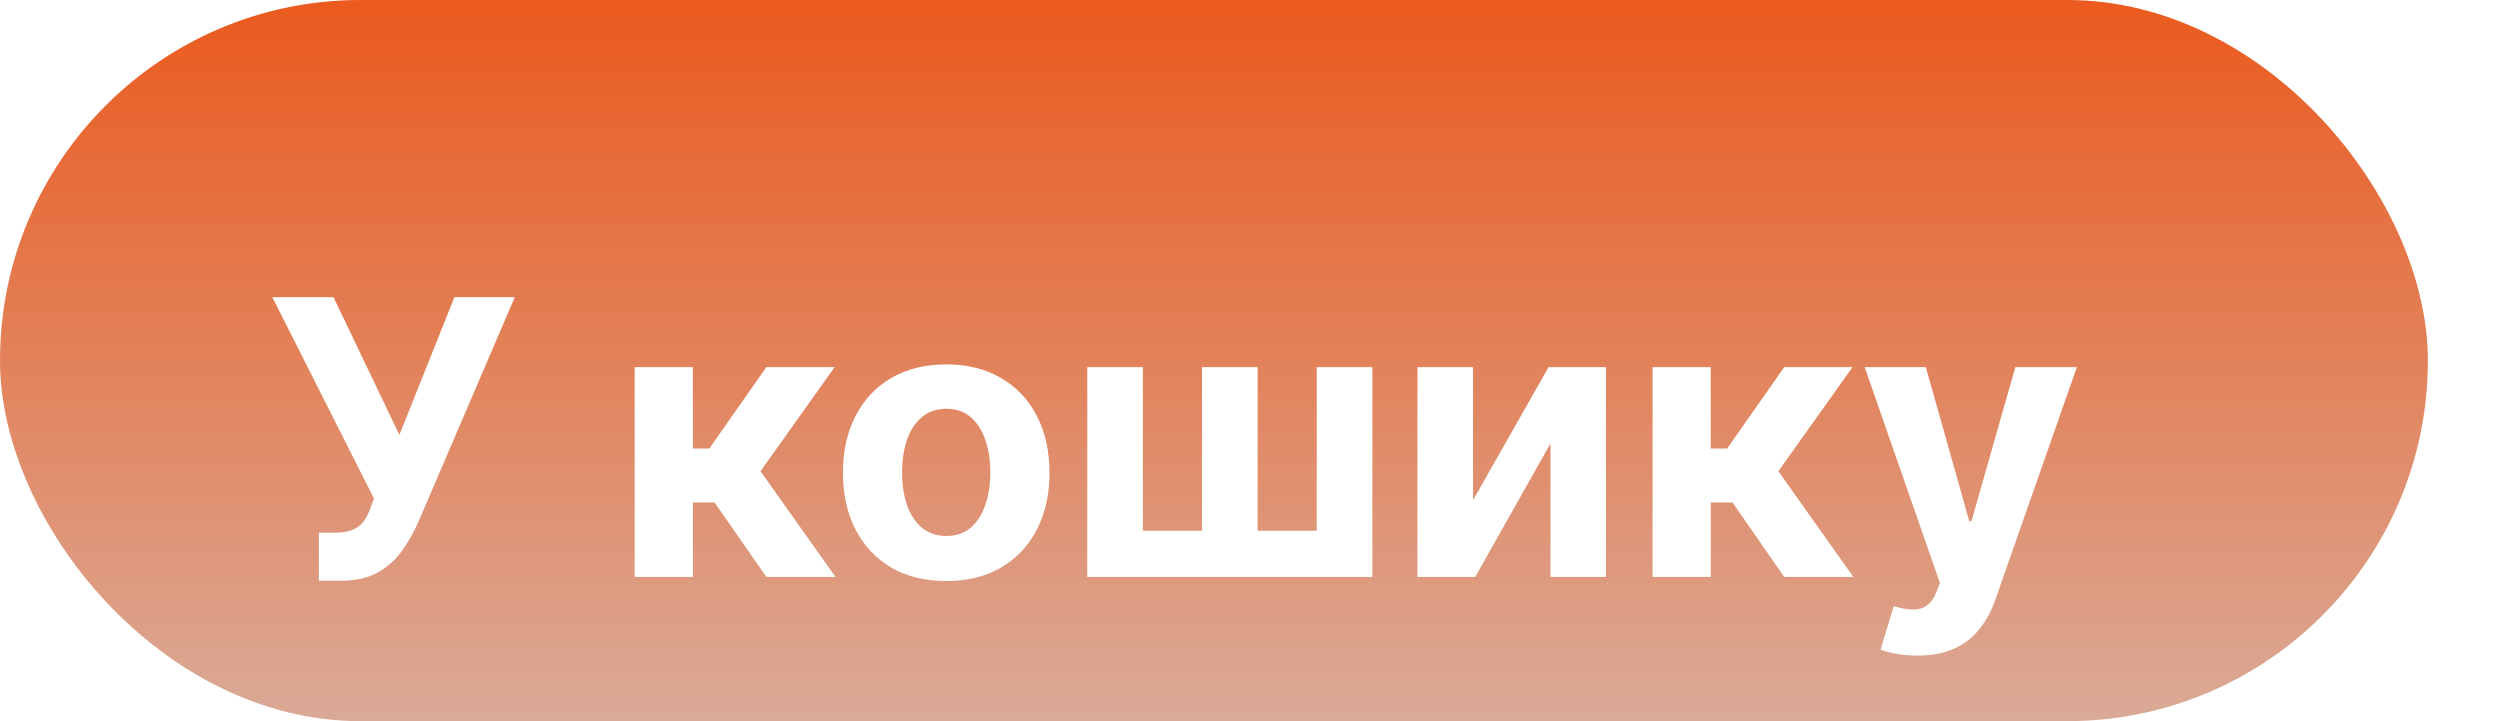 <svg width="104" height="30" viewBox="0 0 104 30" fill="none" xmlns="http://www.w3.org/2000/svg">
<rect width="101" height="30" rx="15" fill="url(#paint0_linear_81_2)"/>
<g filter="url(#filter0_d_81_2)">
<path d="M13.267 20.159V18.159H13.898C14.212 18.159 14.466 18.121 14.659 18.046C14.852 17.966 15.006 17.85 15.119 17.699C15.237 17.544 15.335 17.35 15.415 17.119L15.557 16.739L11.329 8.364H13.875L16.614 14.091L18.903 8.364H21.415L17.403 17.716C17.21 18.148 16.981 18.549 16.716 18.921C16.454 19.292 16.119 19.591 15.71 19.818C15.301 20.046 14.778 20.159 14.142 20.159H13.267ZM26.403 20V11.273H28.824V14.659H29.506L31.881 11.273H34.722L31.636 15.602L34.756 20H31.881L29.727 16.903H28.824V20H26.403ZM39.362 20.171C38.48 20.171 37.716 19.983 37.072 19.608C36.432 19.229 35.938 18.703 35.59 18.028C35.241 17.35 35.067 16.564 35.067 15.671C35.067 14.769 35.241 13.981 35.59 13.307C35.938 12.629 36.432 12.102 37.072 11.727C37.716 11.348 38.48 11.159 39.362 11.159C40.245 11.159 41.006 11.348 41.646 11.727C42.29 12.102 42.786 12.629 43.135 13.307C43.483 13.981 43.658 14.769 43.658 15.671C43.658 16.564 43.483 17.35 43.135 18.028C42.786 18.703 42.29 19.229 41.646 19.608C41.006 19.983 40.245 20.171 39.362 20.171ZM39.374 18.296C39.775 18.296 40.11 18.182 40.379 17.954C40.648 17.724 40.851 17.409 40.987 17.011C41.127 16.614 41.197 16.161 41.197 15.653C41.197 15.146 41.127 14.693 40.987 14.296C40.851 13.898 40.648 13.583 40.379 13.352C40.11 13.121 39.775 13.006 39.374 13.006C38.968 13.006 38.627 13.121 38.351 13.352C38.078 13.583 37.872 13.898 37.731 14.296C37.595 14.693 37.527 15.146 37.527 15.653C37.527 16.161 37.595 16.614 37.731 17.011C37.872 17.409 38.078 17.724 38.351 17.954C38.627 18.182 38.968 18.296 39.374 18.296ZM45.231 11.273H47.544V18.079H50.004V11.273H52.317V18.079H54.777V11.273H57.09V20H45.231V11.273ZM61.278 16.807L64.421 11.273H66.807V20H64.5V14.449L61.369 20H58.966V11.273H61.278V16.807ZM68.747 20V11.273H71.168V14.659H71.849L74.224 11.273H77.065L73.98 15.602L77.099 20H74.224L72.071 16.903H71.168V20H68.747ZM79.757 23.273C79.45 23.273 79.162 23.248 78.894 23.199C78.628 23.153 78.409 23.095 78.234 23.023L78.78 21.216C79.064 21.303 79.32 21.35 79.547 21.358C79.778 21.366 79.977 21.312 80.144 21.199C80.314 21.085 80.452 20.892 80.558 20.619L80.7 20.25L77.57 11.273H80.115L81.922 17.682H82.013L83.837 11.273H86.399L83.007 20.943C82.844 21.413 82.623 21.822 82.342 22.171C82.066 22.523 81.715 22.794 81.291 22.983C80.867 23.176 80.356 23.273 79.757 23.273Z" fill="white"/>
</g>
<defs>
<filter id="filter0_d_81_2" x="1.33" y="2.364" width="95.07" height="34.909" filterUnits="userSpaceOnUse" color-interpolation-filters="sRGB">
<feFlood flood-opacity="0" result="BackgroundImageFix"/>
<feColorMatrix in="SourceAlpha" type="matrix" values="0 0 0 0 0 0 0 0 0 0 0 0 0 0 0 0 0 0 127 0" result="hardAlpha"/>
<feOffset dy="4"/>
<feGaussianBlur stdDeviation="5"/>
<feComposite in2="hardAlpha" operator="out"/>
<feColorMatrix type="matrix" values="0 0 0 0 0 0 0 0 0 0 0 0 0 0 0 0 0 0 0.25 0"/>
<feBlend mode="normal" in2="BackgroundImageFix" result="effect1_dropShadow_81_2"/>
<feBlend mode="normal" in="SourceGraphic" in2="effect1_dropShadow_81_2" result="shape"/>
</filter>
<linearGradient id="paint0_linear_81_2" x1="50.5" y1="0" x2="50.5" y2="30" gradientUnits="userSpaceOnUse">
<stop stop-color="#EB5A1E"/>
<stop offset="1" stop-color="#DAAA97"/>
</linearGradient>
</defs>
</svg>
